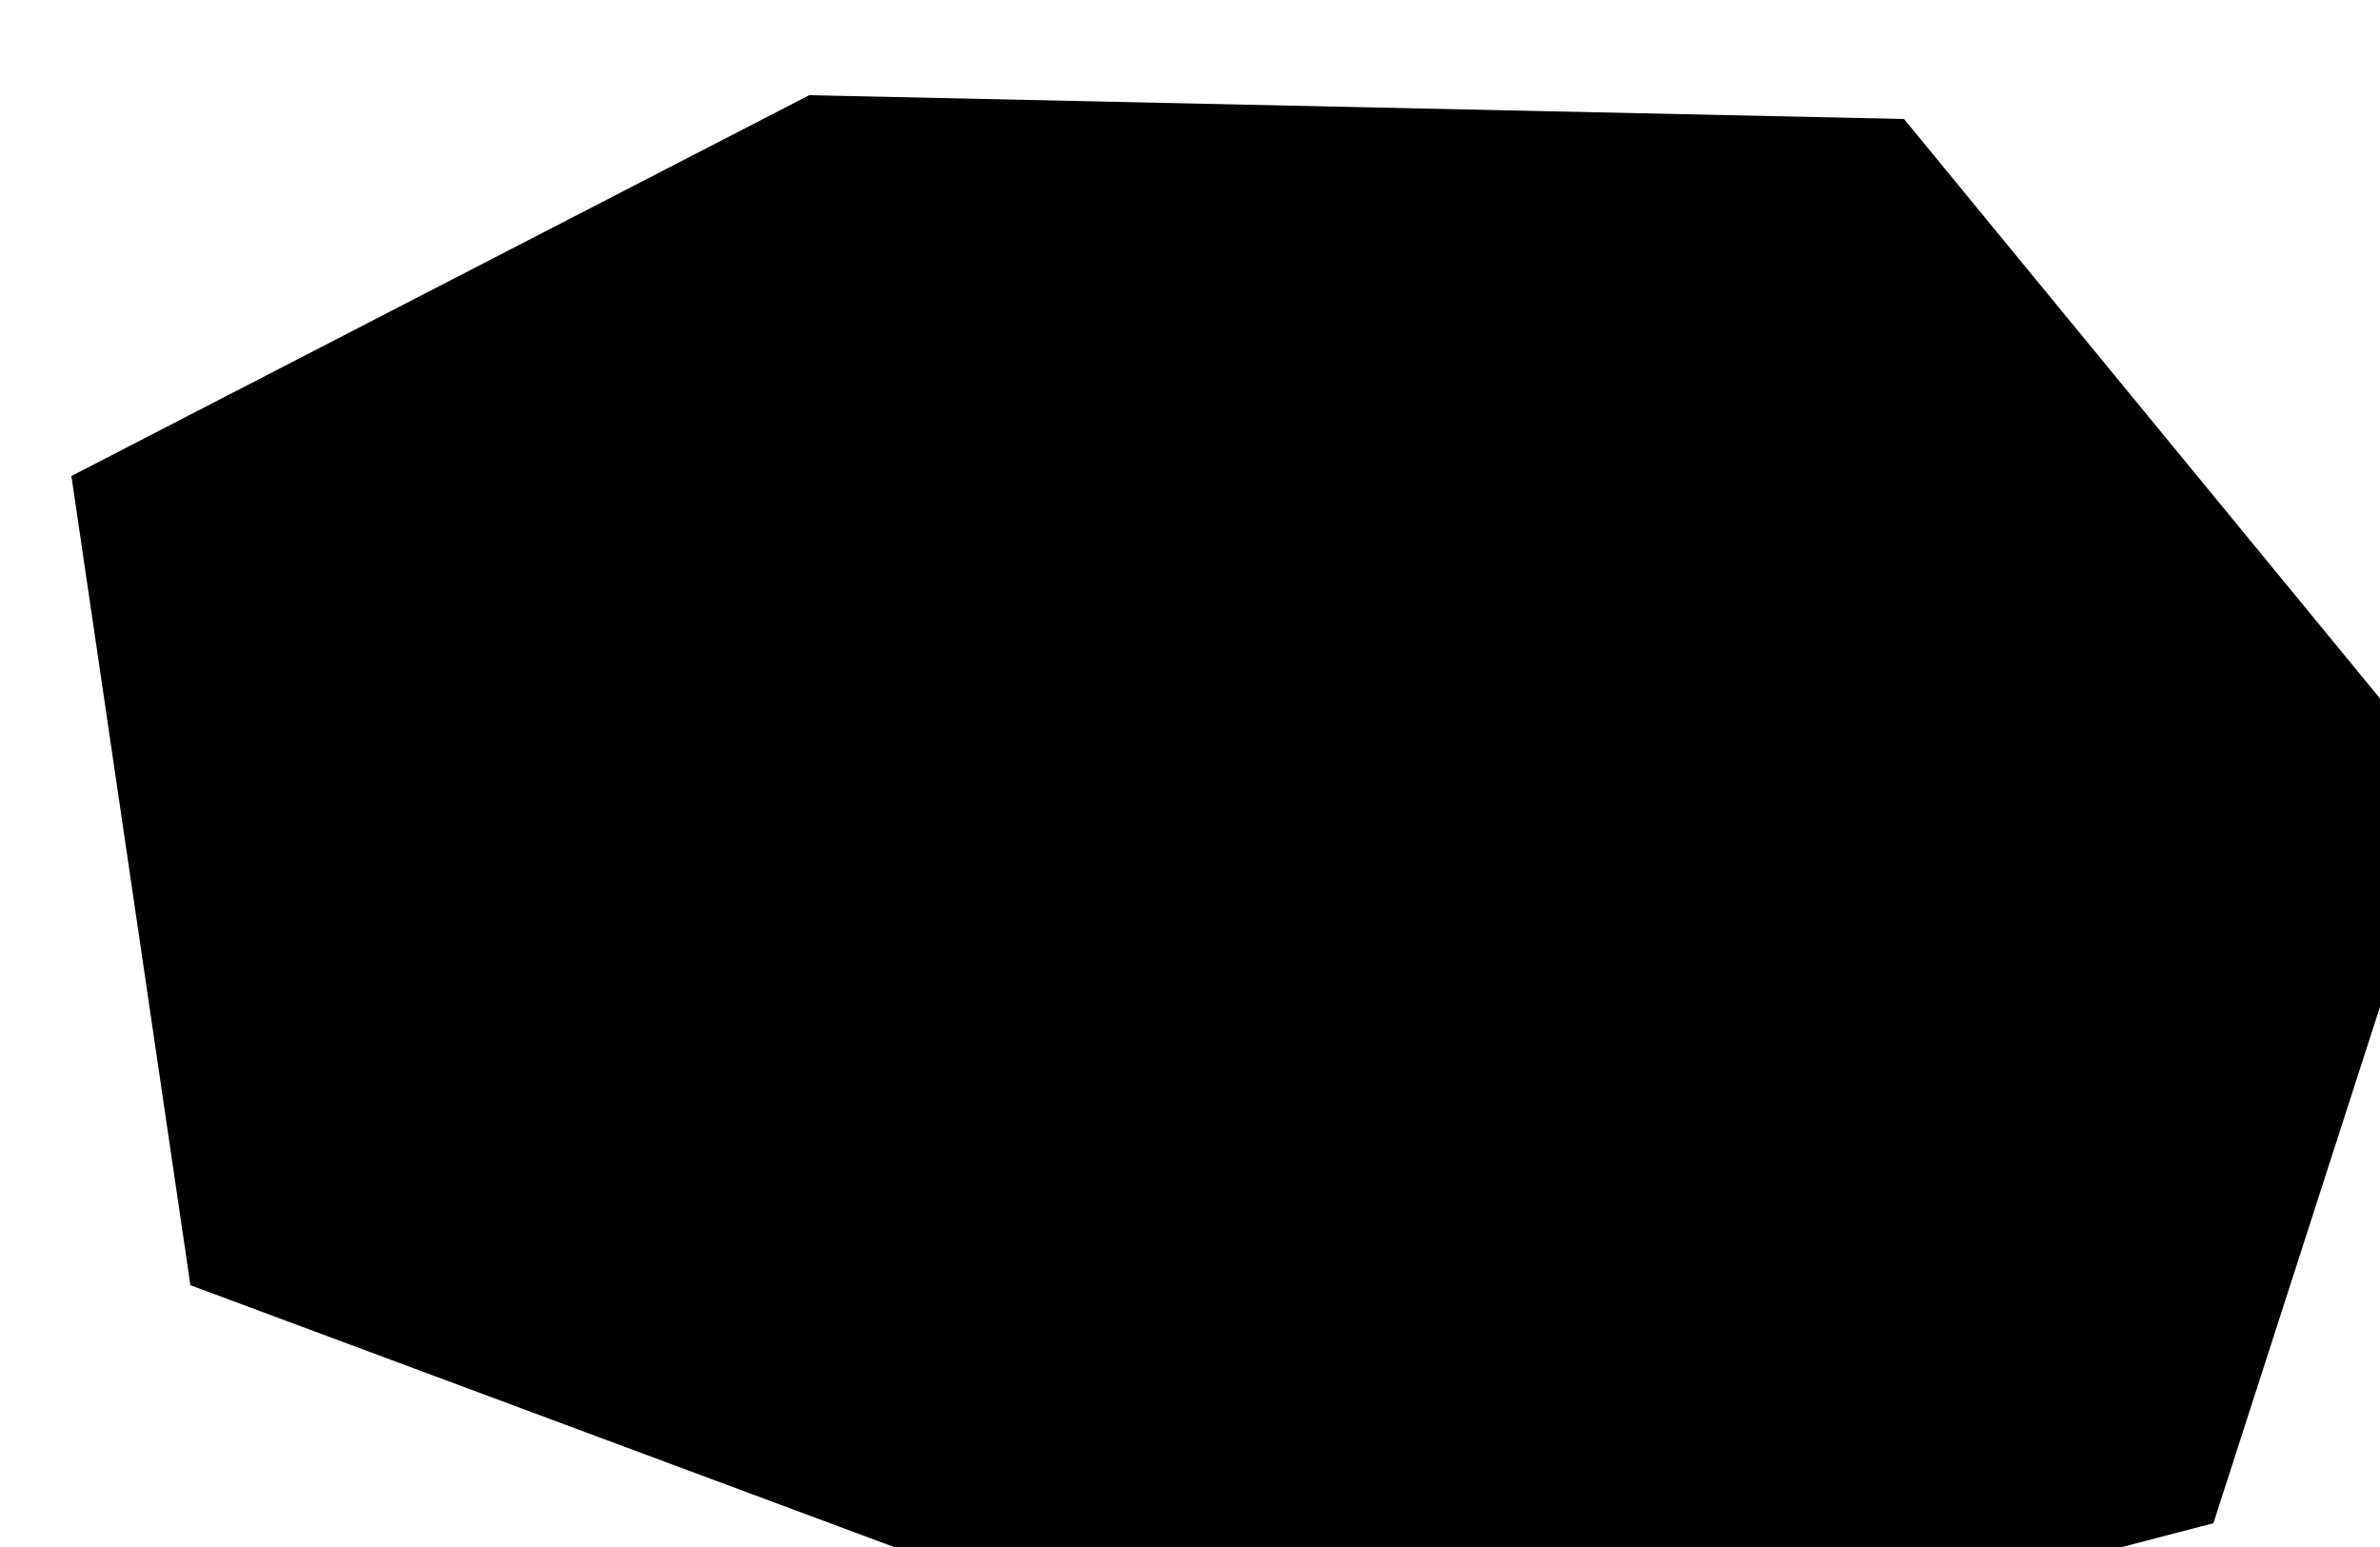 <svg xmlns="http://www.w3.org/2000/svg" width="0.20" height="0.13"><path d="m 0.14,0.14 -0.038,0 -0.086,-0.032 -0.01,-0.068 0.062,-0.032 0.092,0.002 0.046,0.056 -0.02,0.062 z" title="Jarvis Island" id="UM-DQ"></path></svg>